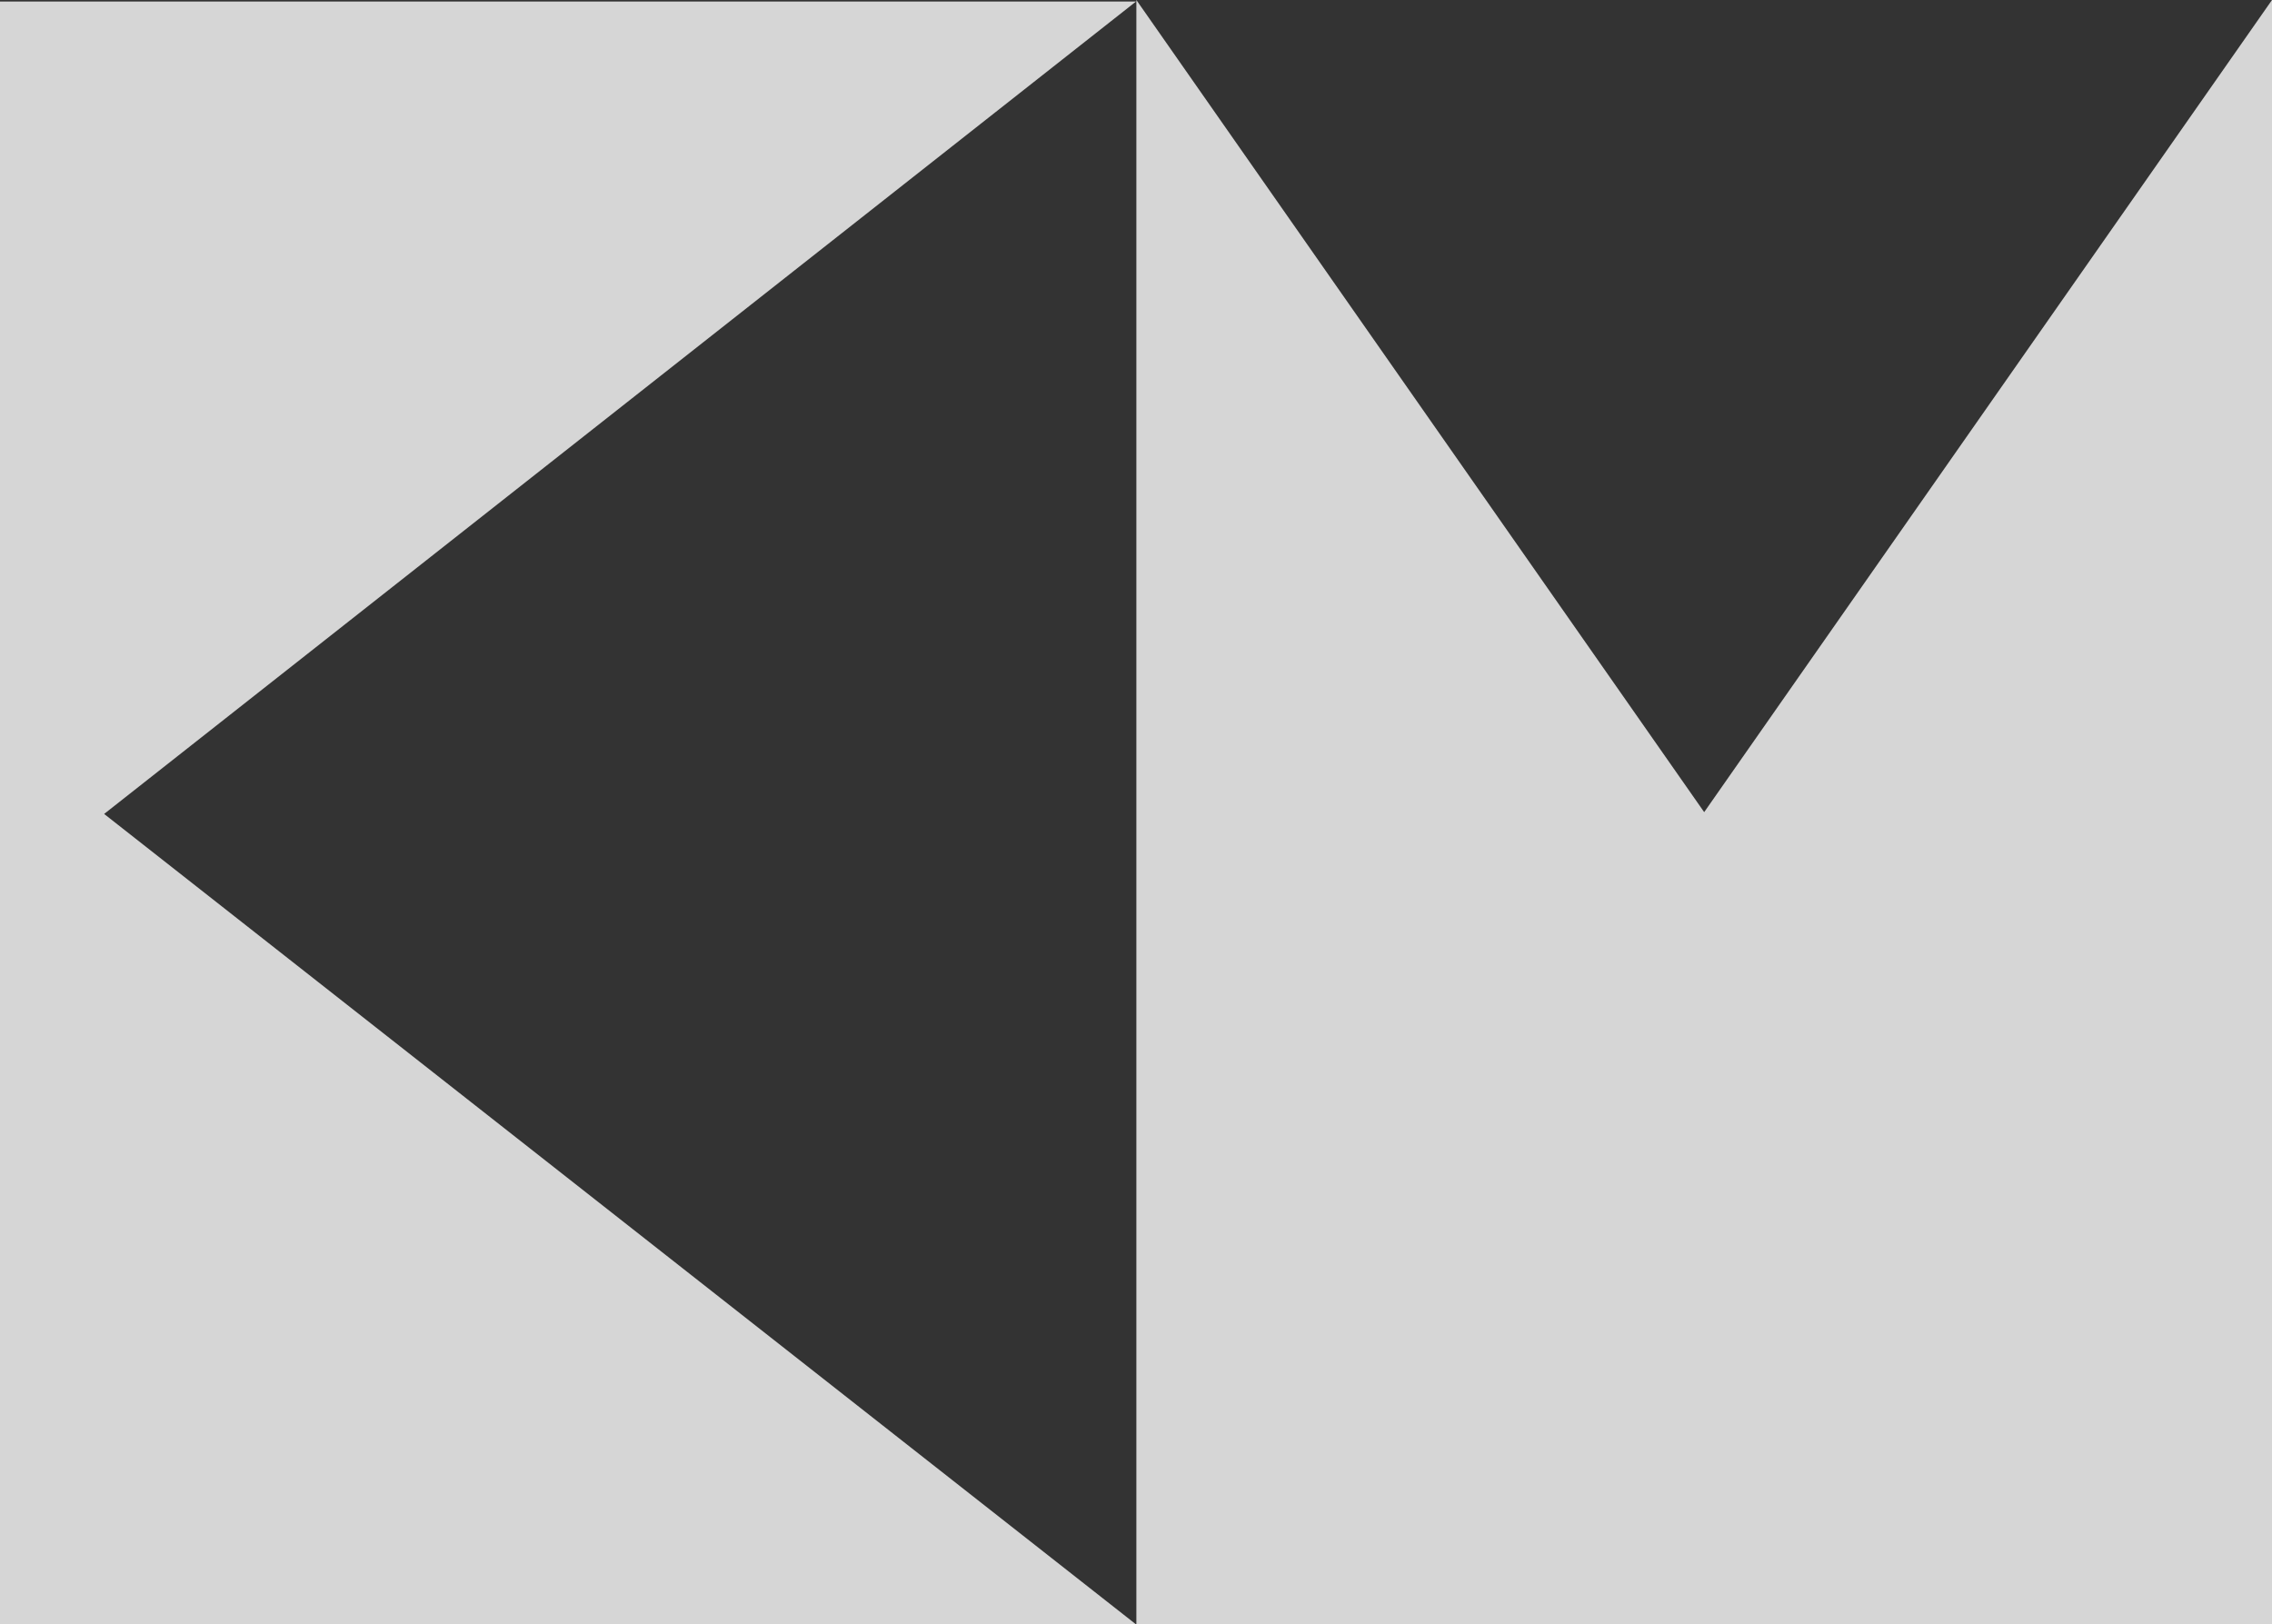 <svg id="Layer_1" data-name="Layer 1" xmlns="http://www.w3.org/2000/svg" viewBox="0 0 252 180.17">
  <rect x="0" y="0" width="252" height="180.17" fill="#333333" stroke="none"/>
  <title>Logo</title>
  <g id="M">
    <polyline id="M-2" data-name="M" points="126.04 180.17 126.04 0 189.02 90.08 252 0 252 180.17" fill="#fff" opacity="0.8"/>
  </g>
  <g id="K">
    <polygon id="K-2" data-name="K" points="126 0.17 0 0.17 0 81.21 0 99.37 0 180.17 126 180.17 11.55 90.28 126 0.17" fill="#fff" opacity="0.8"/>
  </g>
</svg>
